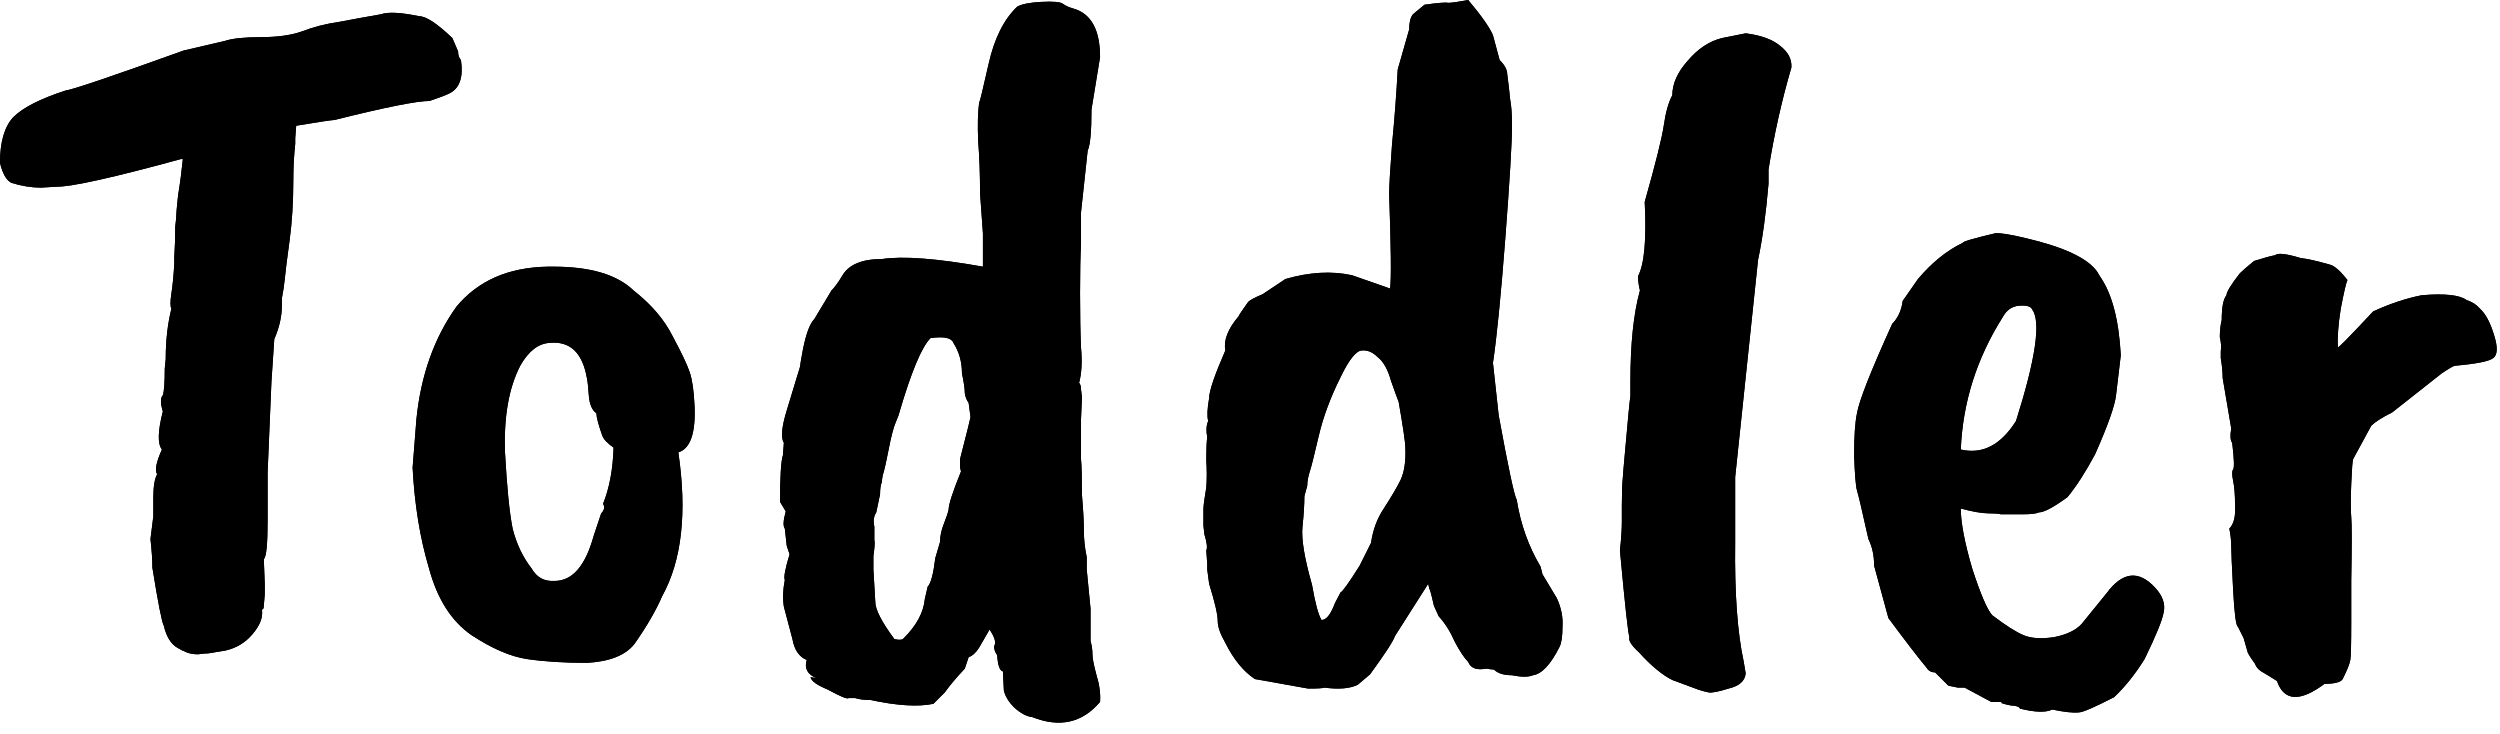 <svg width="126" height="37" viewBox="0 0 126 37" fill="none" xmlns="http://www.w3.org/2000/svg">
<path d="M112.023 19.056C112.023 18.768 111.991 18.432 111.927 18.048V17.712C111.959 17.488 111.943 17.248 111.879 16.992C111.879 16.672 111.911 16.384 111.975 16.128C111.975 15.488 112.055 15.072 112.215 14.88C112.215 14.72 112.439 14.352 112.887 13.776C113.015 13.648 113.255 13.44 113.607 13.152C114.119 12.992 114.471 12.896 114.663 12.864C114.791 12.736 115.223 12.784 115.959 13.008C116.279 13.04 116.775 13.152 117.447 13.344C117.671 13.408 117.959 13.664 118.311 14.112C118.247 14.24 118.135 14.72 117.975 15.552C117.847 16.352 117.799 17.008 117.831 17.52C118.023 17.36 118.359 17.024 118.839 16.512C119.319 16 119.575 15.728 119.607 15.696C120.439 15.312 121.255 15.04 122.055 14.88C123.207 14.784 123.959 14.864 124.311 15.12C124.599 15.216 124.823 15.36 124.983 15.552C125.271 15.808 125.511 16.256 125.703 16.896C125.895 17.504 125.879 17.888 125.655 18.048C125.463 18.208 124.823 18.336 123.735 18.432C123.671 18.432 123.447 18.56 123.063 18.816L120.567 20.784C120.055 21.04 119.703 21.264 119.511 21.456L118.599 23.136C118.567 23.2 118.535 23.616 118.503 24.384C118.471 25.152 118.471 25.712 118.503 26.064C118.535 26.384 118.535 27.456 118.503 29.28V31.344C118.503 32.464 118.487 33.104 118.455 33.264C118.423 33.456 118.295 33.776 118.071 34.224C117.975 34.384 117.671 34.464 117.159 34.464C115.911 35.392 115.111 35.344 114.759 34.32L114.135 33.936C113.879 33.808 113.719 33.648 113.655 33.456C113.399 33.104 113.271 32.896 113.271 32.832L113.079 32.16L112.791 31.584C112.695 31.552 112.615 30.944 112.551 29.76C112.487 28.544 112.455 27.808 112.455 27.552C112.455 27.264 112.423 26.96 112.359 26.64C112.583 26.416 112.679 26.032 112.647 25.488C112.647 24.944 112.615 24.528 112.551 24.24C112.487 23.92 112.487 23.728 112.551 23.664C112.615 23.568 112.599 23.12 112.503 22.32C112.407 22.192 112.391 21.952 112.455 21.6L112.023 19.056Z" fill="currentColor"/>
<path d="M102.424 15.6C102.36 15.44 102.136 15.376 101.752 15.408C101.4 15.44 101.128 15.632 100.936 15.984C99.624 18.064 98.92 20.288 98.824 22.656C99.912 22.912 100.84 22.432 101.608 21.216C102.6 18.08 102.872 16.208 102.424 15.6ZM98.68 34.656L98.2 34.56L97.528 33.888C97.336 33.888 97.192 33.808 97.096 33.648C96.744 33.232 96.104 32.4 95.176 31.152L94.456 28.512C94.456 28 94.36 27.552 94.168 27.168C93.848 25.728 93.656 24.912 93.592 24.72C93.528 24.496 93.48 23.904 93.448 22.944C93.448 21.984 93.496 21.28 93.592 20.832C93.688 20.224 94.28 18.72 95.368 16.32C95.656 16.032 95.832 15.648 95.896 15.168L96.664 14.064C97.368 13.232 98.12 12.624 98.92 12.24C98.92 12.176 99.464 12.016 100.552 11.76C100.776 11.728 101.288 11.808 102.088 12C104.008 12.448 105.208 13.008 105.688 13.68L105.832 13.92C106.44 14.784 106.792 16.112 106.888 17.904C106.792 18.704 106.712 19.376 106.648 19.92C106.584 20.464 106.232 21.456 105.592 22.896C105.112 23.792 104.648 24.512 104.2 25.056C103.496 25.568 103.016 25.824 102.76 25.824C102.632 25.888 102.36 25.92 101.944 25.92H100.84C100.744 25.888 100.536 25.872 100.216 25.872C99.896 25.872 99.432 25.792 98.824 25.632C98.824 26.336 99.016 27.344 99.4 28.656C99.816 29.936 100.152 30.72 100.408 31.008C101.08 31.52 101.608 31.856 101.992 32.016C102.376 32.176 102.888 32.208 103.528 32.112C104.168 31.984 104.632 31.76 104.92 31.44L106.168 29.904C106.968 28.816 107.784 28.72 108.616 29.616C109 30.032 109.144 30.448 109.048 30.864C108.984 31.248 108.664 32.032 108.088 33.216C107.608 33.984 107.096 34.624 106.552 35.136C105.56 35.648 104.968 35.904 104.776 35.904C104.488 35.936 104.04 35.888 103.432 35.76C103.112 35.92 102.568 35.904 101.8 35.712C101.8 35.648 101.704 35.6 101.512 35.568C101.352 35.568 101.128 35.52 100.84 35.424L100.936 35.376C100.872 35.376 100.68 35.376 100.36 35.376L99.016 34.656H98.68Z" fill="currentColor"/>
<path d="M86.781 1.92L87.981 1.68C88.749 1.776 89.325 1.984 89.709 2.304C90.125 2.624 90.317 2.992 90.285 3.408C89.805 5.04 89.421 6.752 89.133 8.544V9.264C89.005 10.768 88.829 12.048 88.605 13.104L87.453 24.048V27.36C87.421 29.888 87.565 31.888 87.885 33.36L87.981 33.936C87.949 34.32 87.661 34.576 87.117 34.704C86.605 34.864 86.269 34.928 86.109 34.896C85.949 34.864 85.773 34.816 85.581 34.752L84.285 34.272C83.773 34.016 83.213 33.552 82.605 32.88C82.221 32.528 82.061 32.272 82.125 32.112C82.061 31.984 81.901 30.528 81.645 27.744C81.709 27.168 81.741 26.688 81.741 26.304V25.488C81.741 24.848 81.757 24.384 81.789 24.096C81.789 24.032 81.821 23.648 81.885 22.944C82.045 21.12 82.141 20.128 82.173 19.968V19.2C82.173 17.312 82.333 15.792 82.653 14.64C82.589 14.384 82.557 14.144 82.557 13.92C82.877 13.312 82.989 12.064 82.893 10.176C83.437 8.256 83.757 6.976 83.853 6.336C83.949 5.664 84.093 5.152 84.285 4.8C84.285 4.224 84.541 3.648 85.053 3.072C85.565 2.464 86.141 2.08 86.781 1.92Z" fill="currentColor"/>
<path d="M65.741 25.008C65.741 25.424 65.709 25.936 65.645 26.544C65.581 27.152 65.741 28.128 66.125 29.472C66.285 30.4 66.445 30.992 66.605 31.248C66.829 31.248 67.037 31.008 67.229 30.528C67.229 30.496 67.341 30.272 67.565 29.856C67.661 29.824 67.981 29.376 68.525 28.512C68.717 28.128 68.909 27.744 69.101 27.36C69.197 26.688 69.421 26.096 69.773 25.584C70.125 25.04 70.397 24.576 70.589 24.192C70.781 23.776 70.861 23.232 70.829 22.56C70.829 22.304 70.717 21.536 70.493 20.256C70.429 20.096 70.301 19.744 70.109 19.2C69.949 18.624 69.725 18.224 69.437 18C69.181 17.744 68.909 17.632 68.621 17.664C68.333 17.696 67.981 18.144 67.565 19.008C67.053 20.032 66.685 21.024 66.461 21.984C66.237 22.944 66.093 23.52 66.029 23.712C65.933 24 65.885 24.256 65.885 24.48L65.741 25.008ZM71.789 0.24C72.461 0.144 72.861 0.112 72.989 0.144C73.149 0.144 73.485 0.096 73.997 0C74.669 0.8 75.085 1.392 75.245 1.776L75.581 3.024C75.837 3.28 75.965 3.52 75.965 3.744C76.029 4.224 76.077 4.64 76.109 4.992C76.173 5.312 76.205 5.76 76.205 6.336C76.205 7.168 76.093 9.056 75.869 12C75.645 14.912 75.437 17.008 75.245 18.288L75.533 20.928C76.013 23.552 76.317 24.976 76.445 25.2C76.637 26.416 77.037 27.536 77.645 28.56L77.741 28.944L78.461 30.144C78.685 30.624 78.781 31.104 78.749 31.584C78.749 32.064 78.701 32.4 78.605 32.592C78.157 33.488 77.709 33.968 77.261 34.032C77.037 34.128 76.685 34.128 76.205 34.032C75.789 34.032 75.485 33.936 75.293 33.744C75.197 33.744 75.069 33.728 74.909 33.696C74.429 33.792 74.125 33.68 73.997 33.36C73.805 33.168 73.581 32.832 73.325 32.352C73.101 31.84 72.829 31.408 72.509 31.056L72.269 30.528C72.141 29.952 72.061 29.664 72.029 29.664C72.029 29.632 72.013 29.552 71.981 29.424L70.301 32.064C70.237 32.288 69.821 32.928 69.053 33.984L68.429 34.512C68.045 34.704 67.485 34.752 66.749 34.656C66.685 34.688 66.413 34.704 65.933 34.704L63.245 34.224C62.669 33.84 62.173 33.232 61.757 32.4C61.501 31.952 61.373 31.584 61.373 31.296C61.373 30.976 61.229 30.352 60.941 29.424L60.845 28.704V28.416L60.797 27.744C60.861 27.616 60.829 27.344 60.701 26.928L60.653 26.496V25.68C60.653 25.488 60.701 25.12 60.797 24.576C60.829 24.16 60.829 23.696 60.797 23.184C60.797 22.64 60.813 22.256 60.845 22.032C60.781 21.712 60.797 21.44 60.893 21.216C60.829 20.992 60.845 20.608 60.941 20.064C60.941 19.712 61.213 18.912 61.757 17.664C61.661 17.152 61.885 16.576 62.429 15.936C62.429 15.904 62.589 15.664 62.909 15.216C63.005 15.12 63.245 14.992 63.629 14.832L64.781 14.064C65.997 13.712 67.117 13.648 68.141 13.872L70.061 14.544C70.125 14.064 70.109 12.48 70.013 9.792C70.013 9.408 70.061 8.576 70.157 7.296C70.285 5.984 70.381 4.72 70.445 3.504L71.021 1.488C71.021 1.136 71.085 0.88 71.213 0.72L71.789 0.24Z" fill="currentColor"/>
<path d="M48.915 21.024L48.819 20.304C48.723 20.176 48.659 20.016 48.627 19.824C48.627 19.6 48.579 19.264 48.483 18.816C48.483 18.24 48.339 17.728 48.051 17.28C47.955 17.024 47.571 16.944 46.899 17.04C46.451 17.488 45.923 18.752 45.315 20.832C45.315 20.864 45.267 20.992 45.171 21.216C45.043 21.504 44.915 21.984 44.787 22.656C44.659 23.296 44.579 23.664 44.547 23.76C44.483 23.952 44.451 24.128 44.451 24.288C44.387 24.416 44.355 24.624 44.355 24.912L44.163 25.824C44.035 26.016 44.003 26.256 44.067 26.544V27.216C44.099 27.312 44.083 27.584 44.019 28.032V28.704L44.115 30.336C44.115 30.72 44.435 31.344 45.075 32.208C45.331 32.272 45.491 32.256 45.555 32.16C46.195 31.52 46.547 30.864 46.611 30.192L46.755 29.568C46.915 29.408 47.043 28.928 47.139 28.128L47.379 27.312C47.379 27.024 47.443 26.72 47.571 26.4C47.699 26.08 47.779 25.84 47.811 25.68C47.811 25.424 48.019 24.784 48.435 23.76C48.403 23.664 48.387 23.568 48.387 23.472V23.136C48.739 21.76 48.915 21.056 48.915 21.024ZM55.011 5.52C55.011 6.64 54.947 7.328 54.819 7.584L54.483 10.704V12.336C54.451 12.88 54.435 13.696 54.435 14.784C54.435 15.872 54.451 16.784 54.483 17.52C54.547 18.224 54.515 18.816 54.387 19.296C54.451 19.36 54.483 19.472 54.483 19.632L54.531 20.016L54.483 21.12V23.136C54.515 23.488 54.531 24.096 54.531 24.96C54.595 25.696 54.627 26.288 54.627 26.736C54.627 27.184 54.675 27.632 54.771 28.08V28.704L54.963 30.672V32.304C55.027 32.528 55.059 32.752 55.059 32.976C55.059 33.168 55.123 33.504 55.251 33.984C55.411 34.496 55.475 34.96 55.443 35.376C54.547 36.432 53.411 36.688 52.035 36.144C51.747 36.112 51.443 35.952 51.123 35.664C50.835 35.376 50.659 35.088 50.595 34.8L50.547 33.84C50.387 33.808 50.291 33.536 50.259 33.024C50.131 32.832 50.083 32.672 50.115 32.544C50.211 32.384 50.131 32.112 49.875 31.728L49.347 32.64C49.187 32.896 49.011 33.056 48.819 33.12L48.627 33.696C48.179 34.176 47.843 34.576 47.619 34.896L47.043 35.472C46.275 35.632 45.219 35.568 43.875 35.28C43.555 35.28 43.299 35.248 43.107 35.184H42.771C42.707 35.248 42.355 35.104 41.715 34.752C41.171 34.528 40.883 34.32 40.851 34.128L41.139 34.176C40.691 33.984 40.531 33.68 40.659 33.264C40.275 33.104 40.035 32.752 39.939 32.208L39.507 30.576C39.443 30.16 39.459 29.712 39.555 29.232C39.491 29.104 39.571 28.672 39.795 27.936L39.651 27.504L39.555 26.64C39.459 26.512 39.475 26.224 39.603 25.776L39.315 25.296C39.315 24.016 39.363 23.232 39.459 22.944L39.507 22.32C39.347 22.064 39.395 21.52 39.651 20.688L40.323 18.48C40.323 18.416 40.371 18.128 40.467 17.616C40.627 16.816 40.819 16.304 41.043 16.08L41.907 14.64C42.067 14.48 42.243 14.24 42.435 13.92C42.755 13.344 43.427 13.056 44.451 13.056C45.507 12.896 47.203 13.024 49.539 13.44V11.76L49.395 9.744C49.395 8.784 49.363 7.904 49.299 7.104C49.267 6.304 49.283 5.664 49.347 5.184C49.379 5.152 49.539 4.496 49.827 3.216C50.115 1.936 50.595 0.976 51.267 0.336C51.491 0.208 51.891 0.128 52.467 0.096C53.075 0.064 53.443 0.096 53.571 0.192C53.699 0.288 53.875 0.368 54.099 0.432C54.995 0.688 55.443 1.504 55.443 2.88L55.011 5.52Z" fill="currentColor"/>
<path d="M29.58 19.056C29.356 17.776 28.732 17.184 27.708 17.28C27.132 17.312 26.636 17.696 26.22 18.432C25.644 19.552 25.388 21.008 25.452 22.8C25.548 24.56 25.676 25.84 25.836 26.64C26.028 27.408 26.348 28.08 26.796 28.656C27.052 29.104 27.436 29.312 27.948 29.28C28.844 29.28 29.5 28.528 29.916 27.024L30.3 25.872C30.46 25.712 30.492 25.552 30.396 25.392C30.716 24.592 30.892 23.648 30.924 22.56C30.604 22.336 30.412 22.128 30.348 21.936C30.156 21.392 30.06 21.024 30.06 20.832C29.836 20.672 29.708 20.368 29.676 19.92C29.644 19.472 29.612 19.184 29.58 19.056ZM20.796 23.568L20.988 21.12C21.212 18.912 21.884 17.024 23.004 15.456C24.092 14.144 25.628 13.472 27.612 13.44H27.9C29.756 13.44 31.1 13.84 31.932 14.64C32.828 15.344 33.484 16.112 33.9 16.944C34.348 17.776 34.636 18.384 34.764 18.768C34.892 19.152 34.972 19.712 35.004 20.448C35.068 21.824 34.796 22.608 34.188 22.8C34.636 25.84 34.364 28.256 33.372 30.048C33.052 30.784 32.588 31.584 31.98 32.448C31.532 33.024 30.732 33.344 29.58 33.408C28.428 33.408 27.42 33.344 26.556 33.216C25.724 33.088 24.796 32.688 23.772 32.016C22.748 31.312 22.028 30.176 21.612 28.608C21.164 27.104 20.892 25.424 20.796 23.568Z" fill="currentColor"/>
<path d="M14.88 7.248C14.816 7.824 14.784 8.416 14.784 9.024C14.784 10.176 14.72 11.216 14.592 12.144C14.464 13.072 14.384 13.712 14.352 14.064C14.32 14.384 14.272 14.704 14.208 15.024V15.36C14.208 15.936 14.08 16.512 13.824 17.088L13.68 19.248L13.488 23.808V26.208C13.488 27.424 13.424 28.08 13.296 28.176L13.344 29.424V29.952L13.296 30.528C13.296 30.656 13.264 30.72 13.2 30.72C13.264 31.104 13.104 31.52 12.72 31.968C12.368 32.384 11.92 32.656 11.376 32.784L10.512 32.928C10.384 32.928 10.208 32.944 9.984 32.976C9.76 32.976 9.568 32.944 9.408 32.88C9.248 32.816 9.088 32.736 8.928 32.64C8.608 32.448 8.384 32.08 8.256 31.536C8.16 31.376 7.968 30.4 7.68 28.608C7.68 28.224 7.648 27.744 7.584 27.168L7.728 26.016V25.104C7.728 24.528 7.792 24.128 7.92 23.904C7.792 23.712 7.872 23.296 8.16 22.656C7.936 22.368 7.952 21.728 8.208 20.736C8.08 20.32 8.08 20.048 8.208 19.92C8.272 19.728 8.304 19.28 8.304 18.576L8.352 18.096C8.352 17.168 8.448 16.32 8.64 15.552C8.576 15.456 8.576 15.2 8.64 14.784C8.704 14.368 8.752 13.872 8.784 13.296V12.96C8.816 12.48 8.832 11.968 8.832 11.424L8.88 10.992C8.88 10.8 8.912 10.416 8.976 9.84C9.072 9.264 9.152 8.656 9.216 8.016H9.12C5.728 8.944 3.648 9.408 2.88 9.408L2.064 9.456C1.584 9.456 1.088 9.376 0.576 9.216C0.32 9.088 0.128 8.752 0 8.208C0 7.152 0.224 6.384 0.672 5.904C1.152 5.424 2.032 4.976 3.312 4.56C3.632 4.528 5.616 3.856 9.264 2.544L11.328 2.064C11.712 1.936 12.32 1.872 13.152 1.872C13.984 1.872 14.672 1.776 15.216 1.584C15.792 1.36 16.416 1.2 17.088 1.104C17.76 0.976 18.464 0.848 19.2 0.72C19.552 0.592 20.192 0.624 21.12 0.816C21.472 0.816 22.032 1.184 22.8 1.92L23.088 2.592C23.088 2.784 23.136 2.928 23.232 3.024C23.36 3.888 23.168 4.448 22.656 4.704C22.464 4.8 22.128 4.928 21.648 5.088C21.008 5.088 19.408 5.408 16.848 6.048C16.72 6.048 16.08 6.144 14.928 6.336L14.88 6.96V7.248Z" fill="currentColor"/>
<path d="M112.023 19.056C112.023 18.768 111.991 18.432 111.927 18.048V17.712C111.959 17.488 111.943 17.248 111.879 16.992C111.879 16.672 111.911 16.384 111.975 16.128C111.975 15.488 112.055 15.072 112.215 14.88C112.215 14.72 112.439 14.352 112.887 13.776C113.015 13.648 113.255 13.44 113.607 13.152C114.119 12.992 114.471 12.896 114.663 12.864C114.791 12.736 115.223 12.784 115.959 13.008C116.279 13.04 116.775 13.152 117.447 13.344C117.671 13.408 117.959 13.664 118.311 14.112C118.247 14.24 118.135 14.72 117.975 15.552C117.847 16.352 117.799 17.008 117.831 17.52C118.023 17.36 118.359 17.024 118.839 16.512C119.319 16 119.575 15.728 119.607 15.696C120.439 15.312 121.255 15.04 122.055 14.88C123.207 14.784 123.959 14.864 124.311 15.12C124.599 15.216 124.823 15.36 124.983 15.552C125.271 15.808 125.511 16.256 125.703 16.896C125.895 17.504 125.879 17.888 125.655 18.048C125.463 18.208 124.823 18.336 123.735 18.432C123.671 18.432 123.447 18.56 123.063 18.816L120.567 20.784C120.055 21.04 119.703 21.264 119.511 21.456L118.599 23.136C118.567 23.2 118.535 23.616 118.503 24.384C118.471 25.152 118.471 25.712 118.503 26.064C118.535 26.384 118.535 27.456 118.503 29.28V31.344C118.503 32.464 118.487 33.104 118.455 33.264C118.423 33.456 118.295 33.776 118.071 34.224C117.975 34.384 117.671 34.464 117.159 34.464C115.911 35.392 115.111 35.344 114.759 34.32L114.135 33.936C113.879 33.808 113.719 33.648 113.655 33.456C113.399 33.104 113.271 32.896 113.271 32.832L113.079 32.16L112.791 31.584C112.695 31.552 112.615 30.944 112.551 29.76C112.487 28.544 112.455 27.808 112.455 27.552C112.455 27.264 112.423 26.96 112.359 26.64C112.583 26.416 112.679 26.032 112.647 25.488C112.647 24.944 112.615 24.528 112.551 24.24C112.487 23.92 112.487 23.728 112.551 23.664C112.615 23.568 112.599 23.12 112.503 22.32C112.407 22.192 112.391 21.952 112.455 21.6L112.023 19.056Z" fill="currentColor"/>
<path d="M102.424 15.6C102.36 15.44 102.136 15.376 101.752 15.408C101.4 15.44 101.128 15.632 100.936 15.984C99.624 18.064 98.92 20.288 98.824 22.656C99.912 22.912 100.84 22.432 101.608 21.216C102.6 18.08 102.872 16.208 102.424 15.6ZM98.68 34.656L98.2 34.56L97.528 33.888C97.336 33.888 97.192 33.808 97.096 33.648C96.744 33.232 96.104 32.4 95.176 31.152L94.456 28.512C94.456 28 94.36 27.552 94.168 27.168C93.848 25.728 93.656 24.912 93.592 24.72C93.528 24.496 93.48 23.904 93.448 22.944C93.448 21.984 93.496 21.28 93.592 20.832C93.688 20.224 94.28 18.72 95.368 16.32C95.656 16.032 95.832 15.648 95.896 15.168L96.664 14.064C97.368 13.232 98.12 12.624 98.92 12.24C98.92 12.176 99.464 12.016 100.552 11.76C100.776 11.728 101.288 11.808 102.088 12C104.008 12.448 105.208 13.008 105.688 13.68L105.832 13.92C106.44 14.784 106.792 16.112 106.888 17.904C106.792 18.704 106.712 19.376 106.648 19.92C106.584 20.464 106.232 21.456 105.592 22.896C105.112 23.792 104.648 24.512 104.2 25.056C103.496 25.568 103.016 25.824 102.76 25.824C102.632 25.888 102.36 25.92 101.944 25.92H100.84C100.744 25.888 100.536 25.872 100.216 25.872C99.896 25.872 99.432 25.792 98.824 25.632C98.824 26.336 99.016 27.344 99.4 28.656C99.816 29.936 100.152 30.72 100.408 31.008C101.08 31.52 101.608 31.856 101.992 32.016C102.376 32.176 102.888 32.208 103.528 32.112C104.168 31.984 104.632 31.76 104.92 31.44L106.168 29.904C106.968 28.816 107.784 28.72 108.616 29.616C109 30.032 109.144 30.448 109.048 30.864C108.984 31.248 108.664 32.032 108.088 33.216C107.608 33.984 107.096 34.624 106.552 35.136C105.56 35.648 104.968 35.904 104.776 35.904C104.488 35.936 104.04 35.888 103.432 35.76C103.112 35.92 102.568 35.904 101.8 35.712C101.8 35.648 101.704 35.6 101.512 35.568C101.352 35.568 101.128 35.52 100.84 35.424L100.936 35.376C100.872 35.376 100.68 35.376 100.36 35.376L99.016 34.656H98.68Z" fill="currentColor"/>
<path d="M86.781 1.92L87.981 1.68C88.749 1.776 89.325 1.984 89.709 2.304C90.125 2.624 90.317 2.992 90.285 3.408C89.805 5.04 89.421 6.752 89.133 8.544V9.264C89.005 10.768 88.829 12.048 88.605 13.104L87.453 24.048V27.36C87.421 29.888 87.565 31.888 87.885 33.36L87.981 33.936C87.949 34.32 87.661 34.576 87.117 34.704C86.605 34.864 86.269 34.928 86.109 34.896C85.949 34.864 85.773 34.816 85.581 34.752L84.285 34.272C83.773 34.016 83.213 33.552 82.605 32.88C82.221 32.528 82.061 32.272 82.125 32.112C82.061 31.984 81.901 30.528 81.645 27.744C81.709 27.168 81.741 26.688 81.741 26.304V25.488C81.741 24.848 81.757 24.384 81.789 24.096C81.789 24.032 81.821 23.648 81.885 22.944C82.045 21.12 82.141 20.128 82.173 19.968V19.2C82.173 17.312 82.333 15.792 82.653 14.64C82.589 14.384 82.557 14.144 82.557 13.92C82.877 13.312 82.989 12.064 82.893 10.176C83.437 8.256 83.757 6.976 83.853 6.336C83.949 5.664 84.093 5.152 84.285 4.8C84.285 4.224 84.541 3.648 85.053 3.072C85.565 2.464 86.141 2.08 86.781 1.92Z" fill="currentColor"/>
<path d="M65.741 25.008C65.741 25.424 65.709 25.936 65.645 26.544C65.581 27.152 65.741 28.128 66.125 29.472C66.285 30.4 66.445 30.992 66.605 31.248C66.829 31.248 67.037 31.008 67.229 30.528C67.229 30.496 67.341 30.272 67.565 29.856C67.661 29.824 67.981 29.376 68.525 28.512C68.717 28.128 68.909 27.744 69.101 27.36C69.197 26.688 69.421 26.096 69.773 25.584C70.125 25.04 70.397 24.576 70.589 24.192C70.781 23.776 70.861 23.232 70.829 22.56C70.829 22.304 70.717 21.536 70.493 20.256C70.429 20.096 70.301 19.744 70.109 19.2C69.949 18.624 69.725 18.224 69.437 18C69.181 17.744 68.909 17.632 68.621 17.664C68.333 17.696 67.981 18.144 67.565 19.008C67.053 20.032 66.685 21.024 66.461 21.984C66.237 22.944 66.093 23.52 66.029 23.712C65.933 24 65.885 24.256 65.885 24.48L65.741 25.008ZM71.789 0.24C72.461 0.144 72.861 0.112 72.989 0.144C73.149 0.144 73.485 0.096 73.997 0C74.669 0.8 75.085 1.392 75.245 1.776L75.581 3.024C75.837 3.28 75.965 3.52 75.965 3.744C76.029 4.224 76.077 4.64 76.109 4.992C76.173 5.312 76.205 5.76 76.205 6.336C76.205 7.168 76.093 9.056 75.869 12C75.645 14.912 75.437 17.008 75.245 18.288L75.533 20.928C76.013 23.552 76.317 24.976 76.445 25.2C76.637 26.416 77.037 27.536 77.645 28.56L77.741 28.944L78.461 30.144C78.685 30.624 78.781 31.104 78.749 31.584C78.749 32.064 78.701 32.4 78.605 32.592C78.157 33.488 77.709 33.968 77.261 34.032C77.037 34.128 76.685 34.128 76.205 34.032C75.789 34.032 75.485 33.936 75.293 33.744C75.197 33.744 75.069 33.728 74.909 33.696C74.429 33.792 74.125 33.68 73.997 33.36C73.805 33.168 73.581 32.832 73.325 32.352C73.101 31.84 72.829 31.408 72.509 31.056L72.269 30.528C72.141 29.952 72.061 29.664 72.029 29.664C72.029 29.632 72.013 29.552 71.981 29.424L70.301 32.064C70.237 32.288 69.821 32.928 69.053 33.984L68.429 34.512C68.045 34.704 67.485 34.752 66.749 34.656C66.685 34.688 66.413 34.704 65.933 34.704L63.245 34.224C62.669 33.84 62.173 33.232 61.757 32.4C61.501 31.952 61.373 31.584 61.373 31.296C61.373 30.976 61.229 30.352 60.941 29.424L60.845 28.704V28.416L60.797 27.744C60.861 27.616 60.829 27.344 60.701 26.928L60.653 26.496V25.68C60.653 25.488 60.701 25.12 60.797 24.576C60.829 24.16 60.829 23.696 60.797 23.184C60.797 22.64 60.813 22.256 60.845 22.032C60.781 21.712 60.797 21.44 60.893 21.216C60.829 20.992 60.845 20.608 60.941 20.064C60.941 19.712 61.213 18.912 61.757 17.664C61.661 17.152 61.885 16.576 62.429 15.936C62.429 15.904 62.589 15.664 62.909 15.216C63.005 15.12 63.245 14.992 63.629 14.832L64.781 14.064C65.997 13.712 67.117 13.648 68.141 13.872L70.061 14.544C70.125 14.064 70.109 12.48 70.013 9.792C70.013 9.408 70.061 8.576 70.157 7.296C70.285 5.984 70.381 4.72 70.445 3.504L71.021 1.488C71.021 1.136 71.085 0.88 71.213 0.72L71.789 0.24Z" fill="currentColor"/>
<path d="M48.915 21.024L48.819 20.304C48.723 20.176 48.659 20.016 48.627 19.824C48.627 19.6 48.579 19.264 48.483 18.816C48.483 18.24 48.339 17.728 48.051 17.28C47.955 17.024 47.571 16.944 46.899 17.04C46.451 17.488 45.923 18.752 45.315 20.832C45.315 20.864 45.267 20.992 45.171 21.216C45.043 21.504 44.915 21.984 44.787 22.656C44.659 23.296 44.579 23.664 44.547 23.76C44.483 23.952 44.451 24.128 44.451 24.288C44.387 24.416 44.355 24.624 44.355 24.912L44.163 25.824C44.035 26.016 44.003 26.256 44.067 26.544V27.216C44.099 27.312 44.083 27.584 44.019 28.032V28.704L44.115 30.336C44.115 30.72 44.435 31.344 45.075 32.208C45.331 32.272 45.491 32.256 45.555 32.16C46.195 31.52 46.547 30.864 46.611 30.192L46.755 29.568C46.915 29.408 47.043 28.928 47.139 28.128L47.379 27.312C47.379 27.024 47.443 26.72 47.571 26.4C47.699 26.08 47.779 25.84 47.811 25.68C47.811 25.424 48.019 24.784 48.435 23.76C48.403 23.664 48.387 23.568 48.387 23.472V23.136C48.739 21.76 48.915 21.056 48.915 21.024ZM55.011 5.52C55.011 6.64 54.947 7.328 54.819 7.584L54.483 10.704V12.336C54.451 12.88 54.435 13.696 54.435 14.784C54.435 15.872 54.451 16.784 54.483 17.52C54.547 18.224 54.515 18.816 54.387 19.296C54.451 19.36 54.483 19.472 54.483 19.632L54.531 20.016L54.483 21.12V23.136C54.515 23.488 54.531 24.096 54.531 24.96C54.595 25.696 54.627 26.288 54.627 26.736C54.627 27.184 54.675 27.632 54.771 28.08V28.704L54.963 30.672V32.304C55.027 32.528 55.059 32.752 55.059 32.976C55.059 33.168 55.123 33.504 55.251 33.984C55.411 34.496 55.475 34.96 55.443 35.376C54.547 36.432 53.411 36.688 52.035 36.144C51.747 36.112 51.443 35.952 51.123 35.664C50.835 35.376 50.659 35.088 50.595 34.8L50.547 33.84C50.387 33.808 50.291 33.536 50.259 33.024C50.131 32.832 50.083 32.672 50.115 32.544C50.211 32.384 50.131 32.112 49.875 31.728L49.347 32.64C49.187 32.896 49.011 33.056 48.819 33.12L48.627 33.696C48.179 34.176 47.843 34.576 47.619 34.896L47.043 35.472C46.275 35.632 45.219 35.568 43.875 35.28C43.555 35.28 43.299 35.248 43.107 35.184H42.771C42.707 35.248 42.355 35.104 41.715 34.752C41.171 34.528 40.883 34.32 40.851 34.128L41.139 34.176C40.691 33.984 40.531 33.68 40.659 33.264C40.275 33.104 40.035 32.752 39.939 32.208L39.507 30.576C39.443 30.16 39.459 29.712 39.555 29.232C39.491 29.104 39.571 28.672 39.795 27.936L39.651 27.504L39.555 26.64C39.459 26.512 39.475 26.224 39.603 25.776L39.315 25.296C39.315 24.016 39.363 23.232 39.459 22.944L39.507 22.32C39.347 22.064 39.395 21.52 39.651 20.688L40.323 18.48C40.323 18.416 40.371 18.128 40.467 17.616C40.627 16.816 40.819 16.304 41.043 16.08L41.907 14.64C42.067 14.48 42.243 14.24 42.435 13.92C42.755 13.344 43.427 13.056 44.451 13.056C45.507 12.896 47.203 13.024 49.539 13.44V11.76L49.395 9.744C49.395 8.784 49.363 7.904 49.299 7.104C49.267 6.304 49.283 5.664 49.347 5.184C49.379 5.152 49.539 4.496 49.827 3.216C50.115 1.936 50.595 0.976 51.267 0.336C51.491 0.208 51.891 0.128 52.467 0.096C53.075 0.064 53.443 0.096 53.571 0.192C53.699 0.288 53.875 0.368 54.099 0.432C54.995 0.688 55.443 1.504 55.443 2.88L55.011 5.52Z" fill="currentColor"/>
<path d="M29.58 19.056C29.356 17.776 28.732 17.184 27.708 17.28C27.132 17.312 26.636 17.696 26.22 18.432C25.644 19.552 25.388 21.008 25.452 22.8C25.548 24.56 25.676 25.84 25.836 26.64C26.028 27.408 26.348 28.08 26.796 28.656C27.052 29.104 27.436 29.312 27.948 29.28C28.844 29.28 29.5 28.528 29.916 27.024L30.3 25.872C30.46 25.712 30.492 25.552 30.396 25.392C30.716 24.592 30.892 23.648 30.924 22.56C30.604 22.336 30.412 22.128 30.348 21.936C30.156 21.392 30.06 21.024 30.06 20.832C29.836 20.672 29.708 20.368 29.676 19.92C29.644 19.472 29.612 19.184 29.58 19.056ZM20.796 23.568L20.988 21.12C21.212 18.912 21.884 17.024 23.004 15.456C24.092 14.144 25.628 13.472 27.612 13.44H27.9C29.756 13.44 31.1 13.84 31.932 14.64C32.828 15.344 33.484 16.112 33.9 16.944C34.348 17.776 34.636 18.384 34.764 18.768C34.892 19.152 34.972 19.712 35.004 20.448C35.068 21.824 34.796 22.608 34.188 22.8C34.636 25.84 34.364 28.256 33.372 30.048C33.052 30.784 32.588 31.584 31.98 32.448C31.532 33.024 30.732 33.344 29.58 33.408C28.428 33.408 27.42 33.344 26.556 33.216C25.724 33.088 24.796 32.688 23.772 32.016C22.748 31.312 22.028 30.176 21.612 28.608C21.164 27.104 20.892 25.424 20.796 23.568Z" fill="currentColor"/>
<path d="M14.88 7.248C14.816 7.824 14.784 8.416 14.784 9.024C14.784 10.176 14.72 11.216 14.592 12.144C14.464 13.072 14.384 13.712 14.352 14.064C14.32 14.384 14.272 14.704 14.208 15.024V15.36C14.208 15.936 14.08 16.512 13.824 17.088L13.68 19.248L13.488 23.808V26.208C13.488 27.424 13.424 28.08 13.296 28.176L13.344 29.424V29.952L13.296 30.528C13.296 30.656 13.264 30.72 13.2 30.72C13.264 31.104 13.104 31.52 12.72 31.968C12.368 32.384 11.92 32.656 11.376 32.784L10.512 32.928C10.384 32.928 10.208 32.944 9.984 32.976C9.76 32.976 9.568 32.944 9.408 32.88C9.248 32.816 9.088 32.736 8.928 32.64C8.608 32.448 8.384 32.08 8.256 31.536C8.16 31.376 7.968 30.4 7.68 28.608C7.68 28.224 7.648 27.744 7.584 27.168L7.728 26.016V25.104C7.728 24.528 7.792 24.128 7.92 23.904C7.792 23.712 7.872 23.296 8.16 22.656C7.936 22.368 7.952 21.728 8.208 20.736C8.08 20.32 8.08 20.048 8.208 19.92C8.272 19.728 8.304 19.28 8.304 18.576L8.352 18.096C8.352 17.168 8.448 16.32 8.64 15.552C8.576 15.456 8.576 15.2 8.64 14.784C8.704 14.368 8.752 13.872 8.784 13.296V12.96C8.816 12.48 8.832 11.968 8.832 11.424L8.88 10.992C8.88 10.8 8.912 10.416 8.976 9.84C9.072 9.264 9.152 8.656 9.216 8.016H9.12C5.728 8.944 3.648 9.408 2.88 9.408L2.064 9.456C1.584 9.456 1.088 9.376 0.576 9.216C0.32 9.088 0.128 8.752 0 8.208C0 7.152 0.224 6.384 0.672 5.904C1.152 5.424 2.032 4.976 3.312 4.56C3.632 4.528 5.616 3.856 9.264 2.544L11.328 2.064C11.712 1.936 12.32 1.872 13.152 1.872C13.984 1.872 14.672 1.776 15.216 1.584C15.792 1.36 16.416 1.2 17.088 1.104C17.76 0.976 18.464 0.848 19.2 0.72C19.552 0.592 20.192 0.624 21.12 0.816C21.472 0.816 22.032 1.184 22.8 1.92L23.088 2.592C23.088 2.784 23.136 2.928 23.232 3.024C23.36 3.888 23.168 4.448 22.656 4.704C22.464 4.8 22.128 4.928 21.648 5.088C21.008 5.088 19.408 5.408 16.848 6.048C16.72 6.048 16.08 6.144 14.928 6.336L14.88 6.96V7.248Z" fill="currentColor"/>
</svg>
